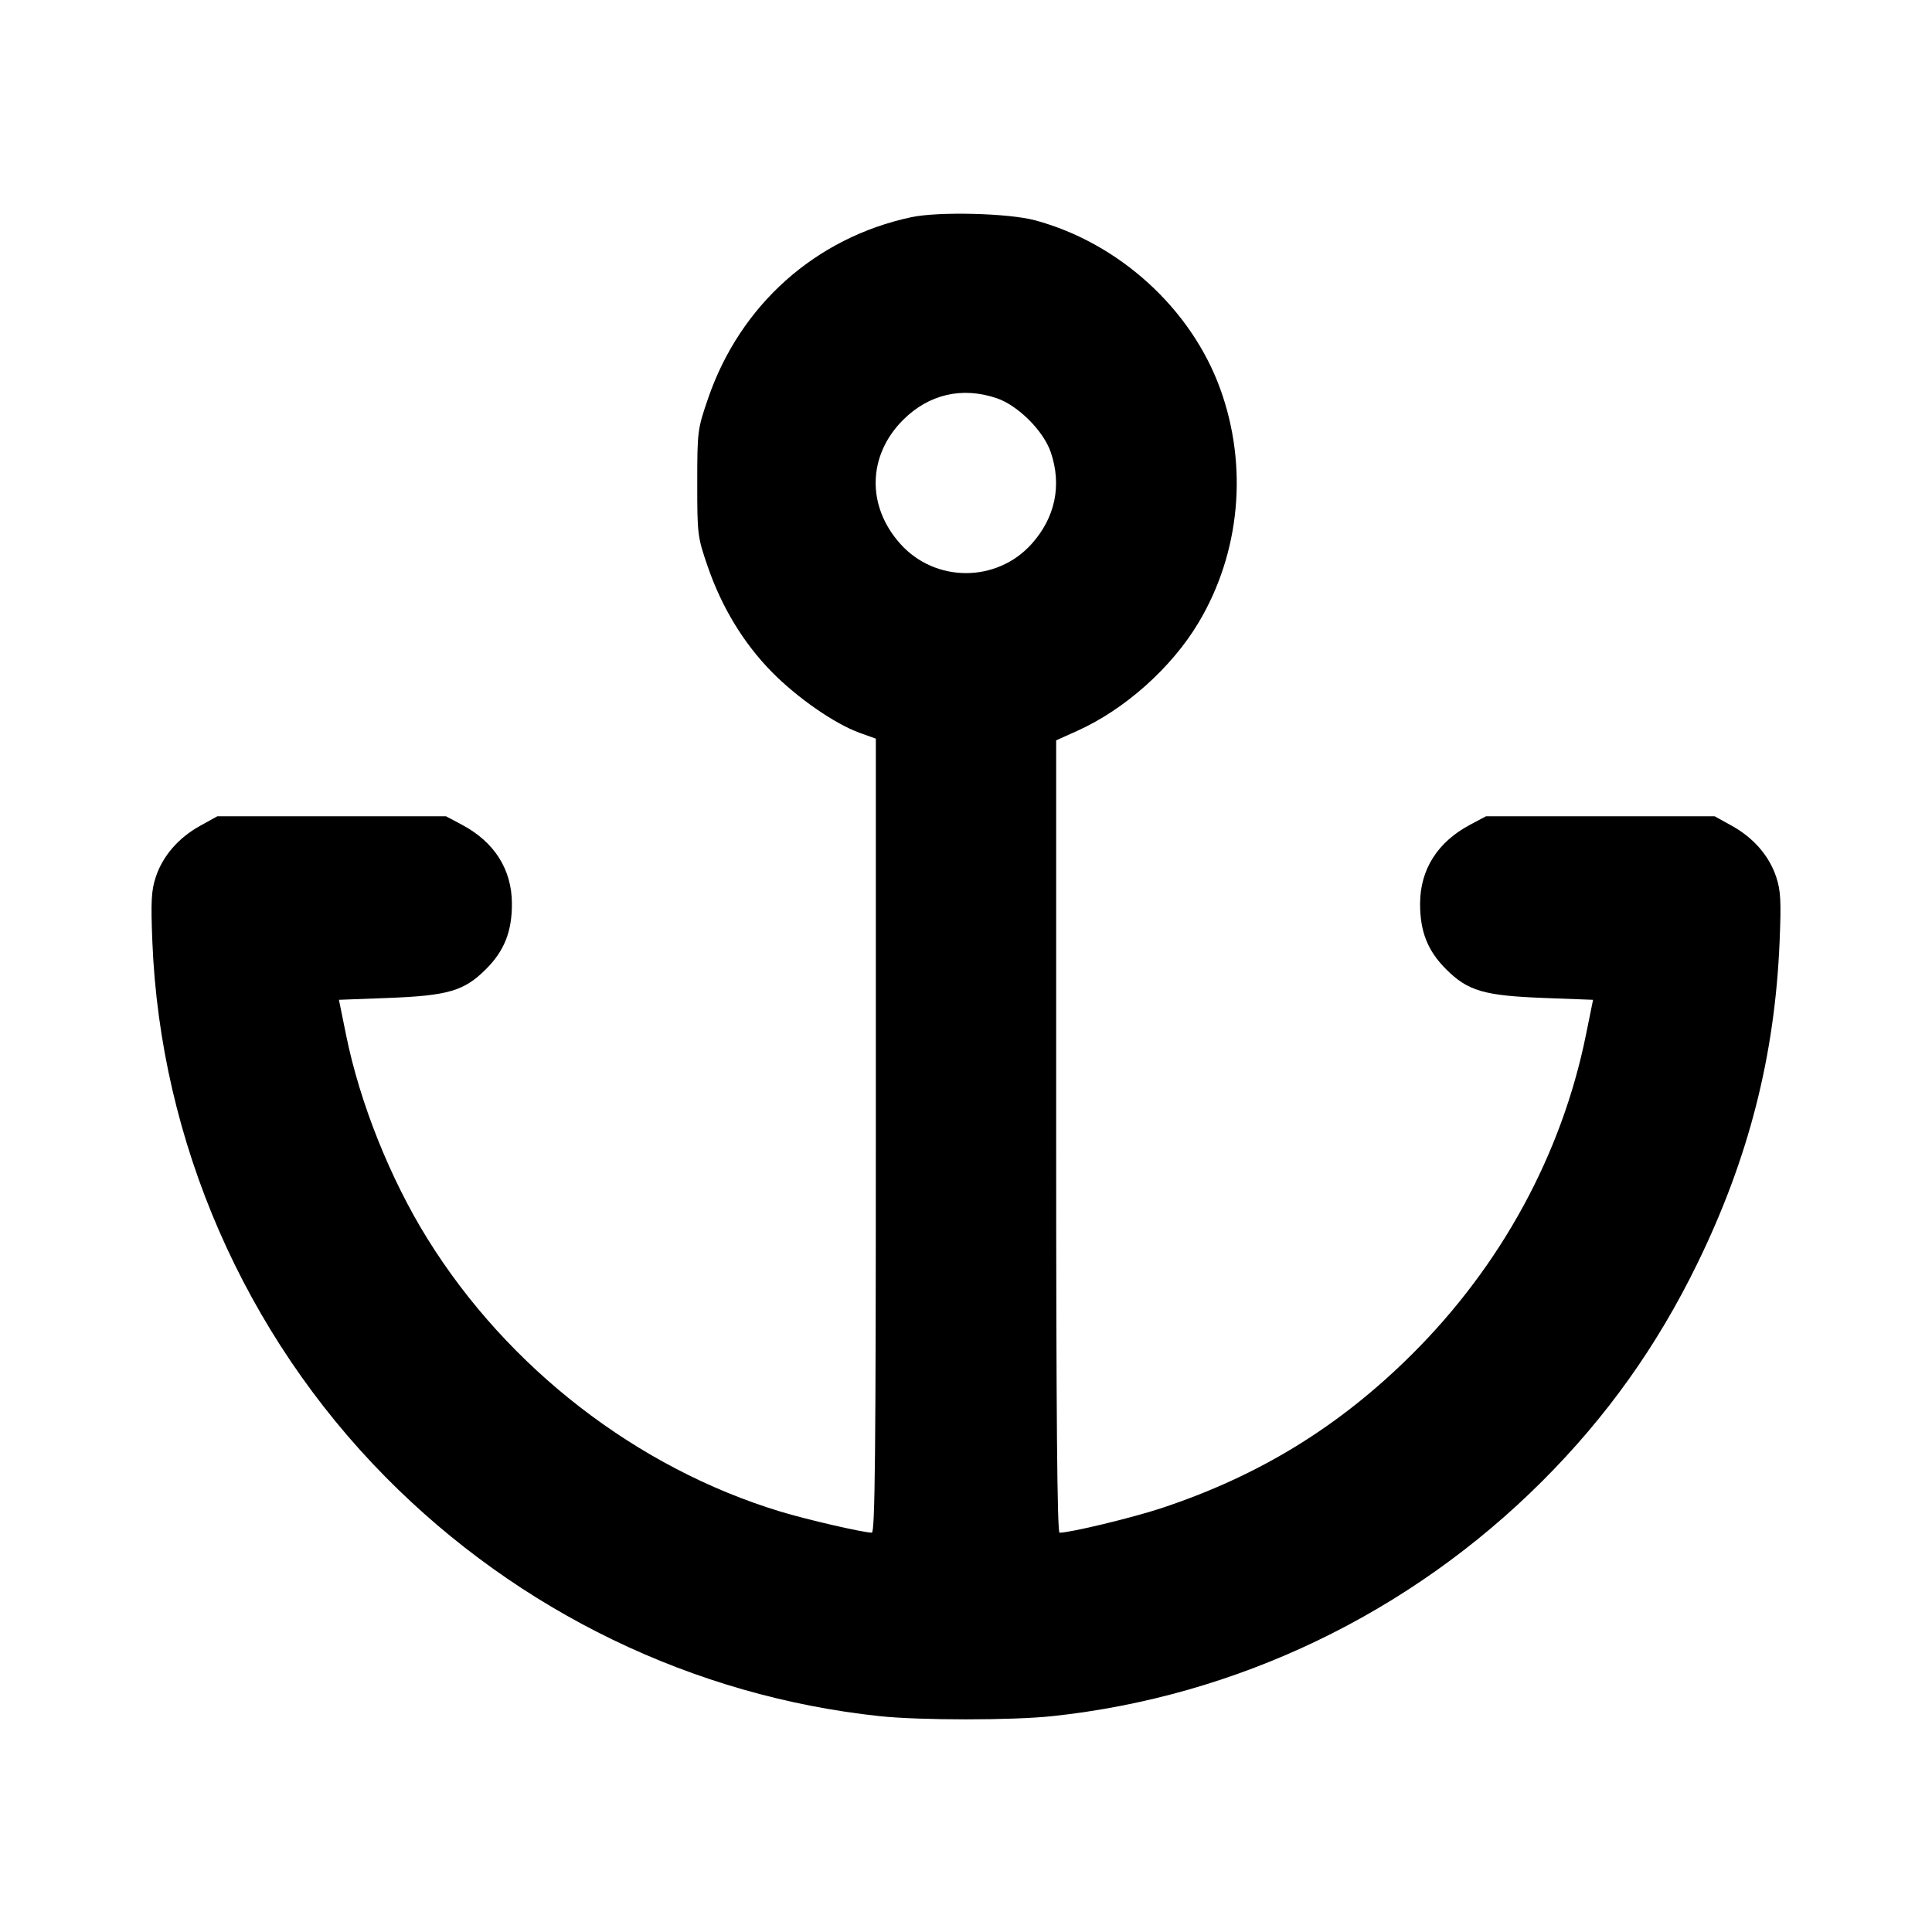 <svg fill="currentColor" viewBox="0 0 256 256" xmlns="http://www.w3.org/2000/svg"><path d="M120.747 28.780 C 108.074 31.490,98.092 40.389,93.832 52.774 C 92.424 56.866,92.392 57.118,92.389 64.000 C 92.387 70.847,92.425 71.151,93.785 75.093 C 95.638 80.468,98.525 85.219,102.240 89.007 C 105.620 92.454,110.608 95.917,113.896 97.099 L 116.053 97.875 116.053 150.484 C 116.053 192.291,115.944 203.092,115.520 203.087 C 114.341 203.072,106.865 201.345,103.358 200.277 C 84.379 194.498,67.281 181.274,56.644 164.147 C 51.693 156.175,47.685 146.148,45.864 137.173 L 44.911 132.480 51.362 132.237 C 59.380 131.934,61.500 131.313,64.397 128.415 C 66.835 125.977,67.844 123.420,67.831 119.711 C 67.814 115.205,65.513 111.576,61.227 109.295 L 59.093 108.160 43.947 108.160 L 28.800 108.160 26.514 109.426 C 23.649 111.013,21.571 113.410,20.646 116.195 C 20.049 117.993,19.973 119.413,20.188 124.775 C 21.251 151.258,32.382 176.796,51.125 195.753 C 68.753 213.582,91.896 224.773,116.570 227.399 C 121.896 227.966,134.104 227.966,139.430 227.399 C 163.876 224.797,186.803 213.801,204.360 196.257 C 212.883 187.740,219.551 178.388,224.880 167.481 C 231.703 153.513,235.176 139.941,235.806 124.779 C 236.029 119.402,235.956 118.007,235.355 116.199 C 234.429 113.410,232.352 111.014,229.486 109.426 L 227.200 108.160 212.053 108.160 L 196.907 108.160 194.773 109.295 C 190.487 111.576,188.186 115.205,188.169 119.711 C 188.156 123.420,189.165 125.977,191.603 128.415 C 194.500 131.313,196.620 131.934,204.638 132.237 L 211.089 132.480 210.136 137.173 C 206.933 152.954,198.908 167.687,187.123 179.423 C 177.482 189.022,166.868 195.541,153.874 199.844 C 150.069 201.104,141.818 203.093,140.398 203.093 C 140.083 203.093,139.947 187.219,139.947 150.595 L 139.947 98.098 142.712 96.857 C 149.022 94.026,155.237 88.486,158.809 82.508 C 164.343 73.247,165.407 61.780,161.684 51.516 C 157.831 40.893,148.291 32.206,137.173 29.196 C 133.656 28.243,124.357 28.008,120.747 28.780 M132.080 52.769 C 134.900 53.729,138.271 57.100,139.231 59.920 C 140.723 64.297,139.825 68.593,136.689 72.080 C 132.064 77.225,123.936 77.225,119.311 72.080 C 114.809 67.073,114.952 60.352,119.660 55.644 C 123.073 52.231,127.497 51.207,132.080 52.769 " stroke="none" fill-rule="evenodd"></path></svg>